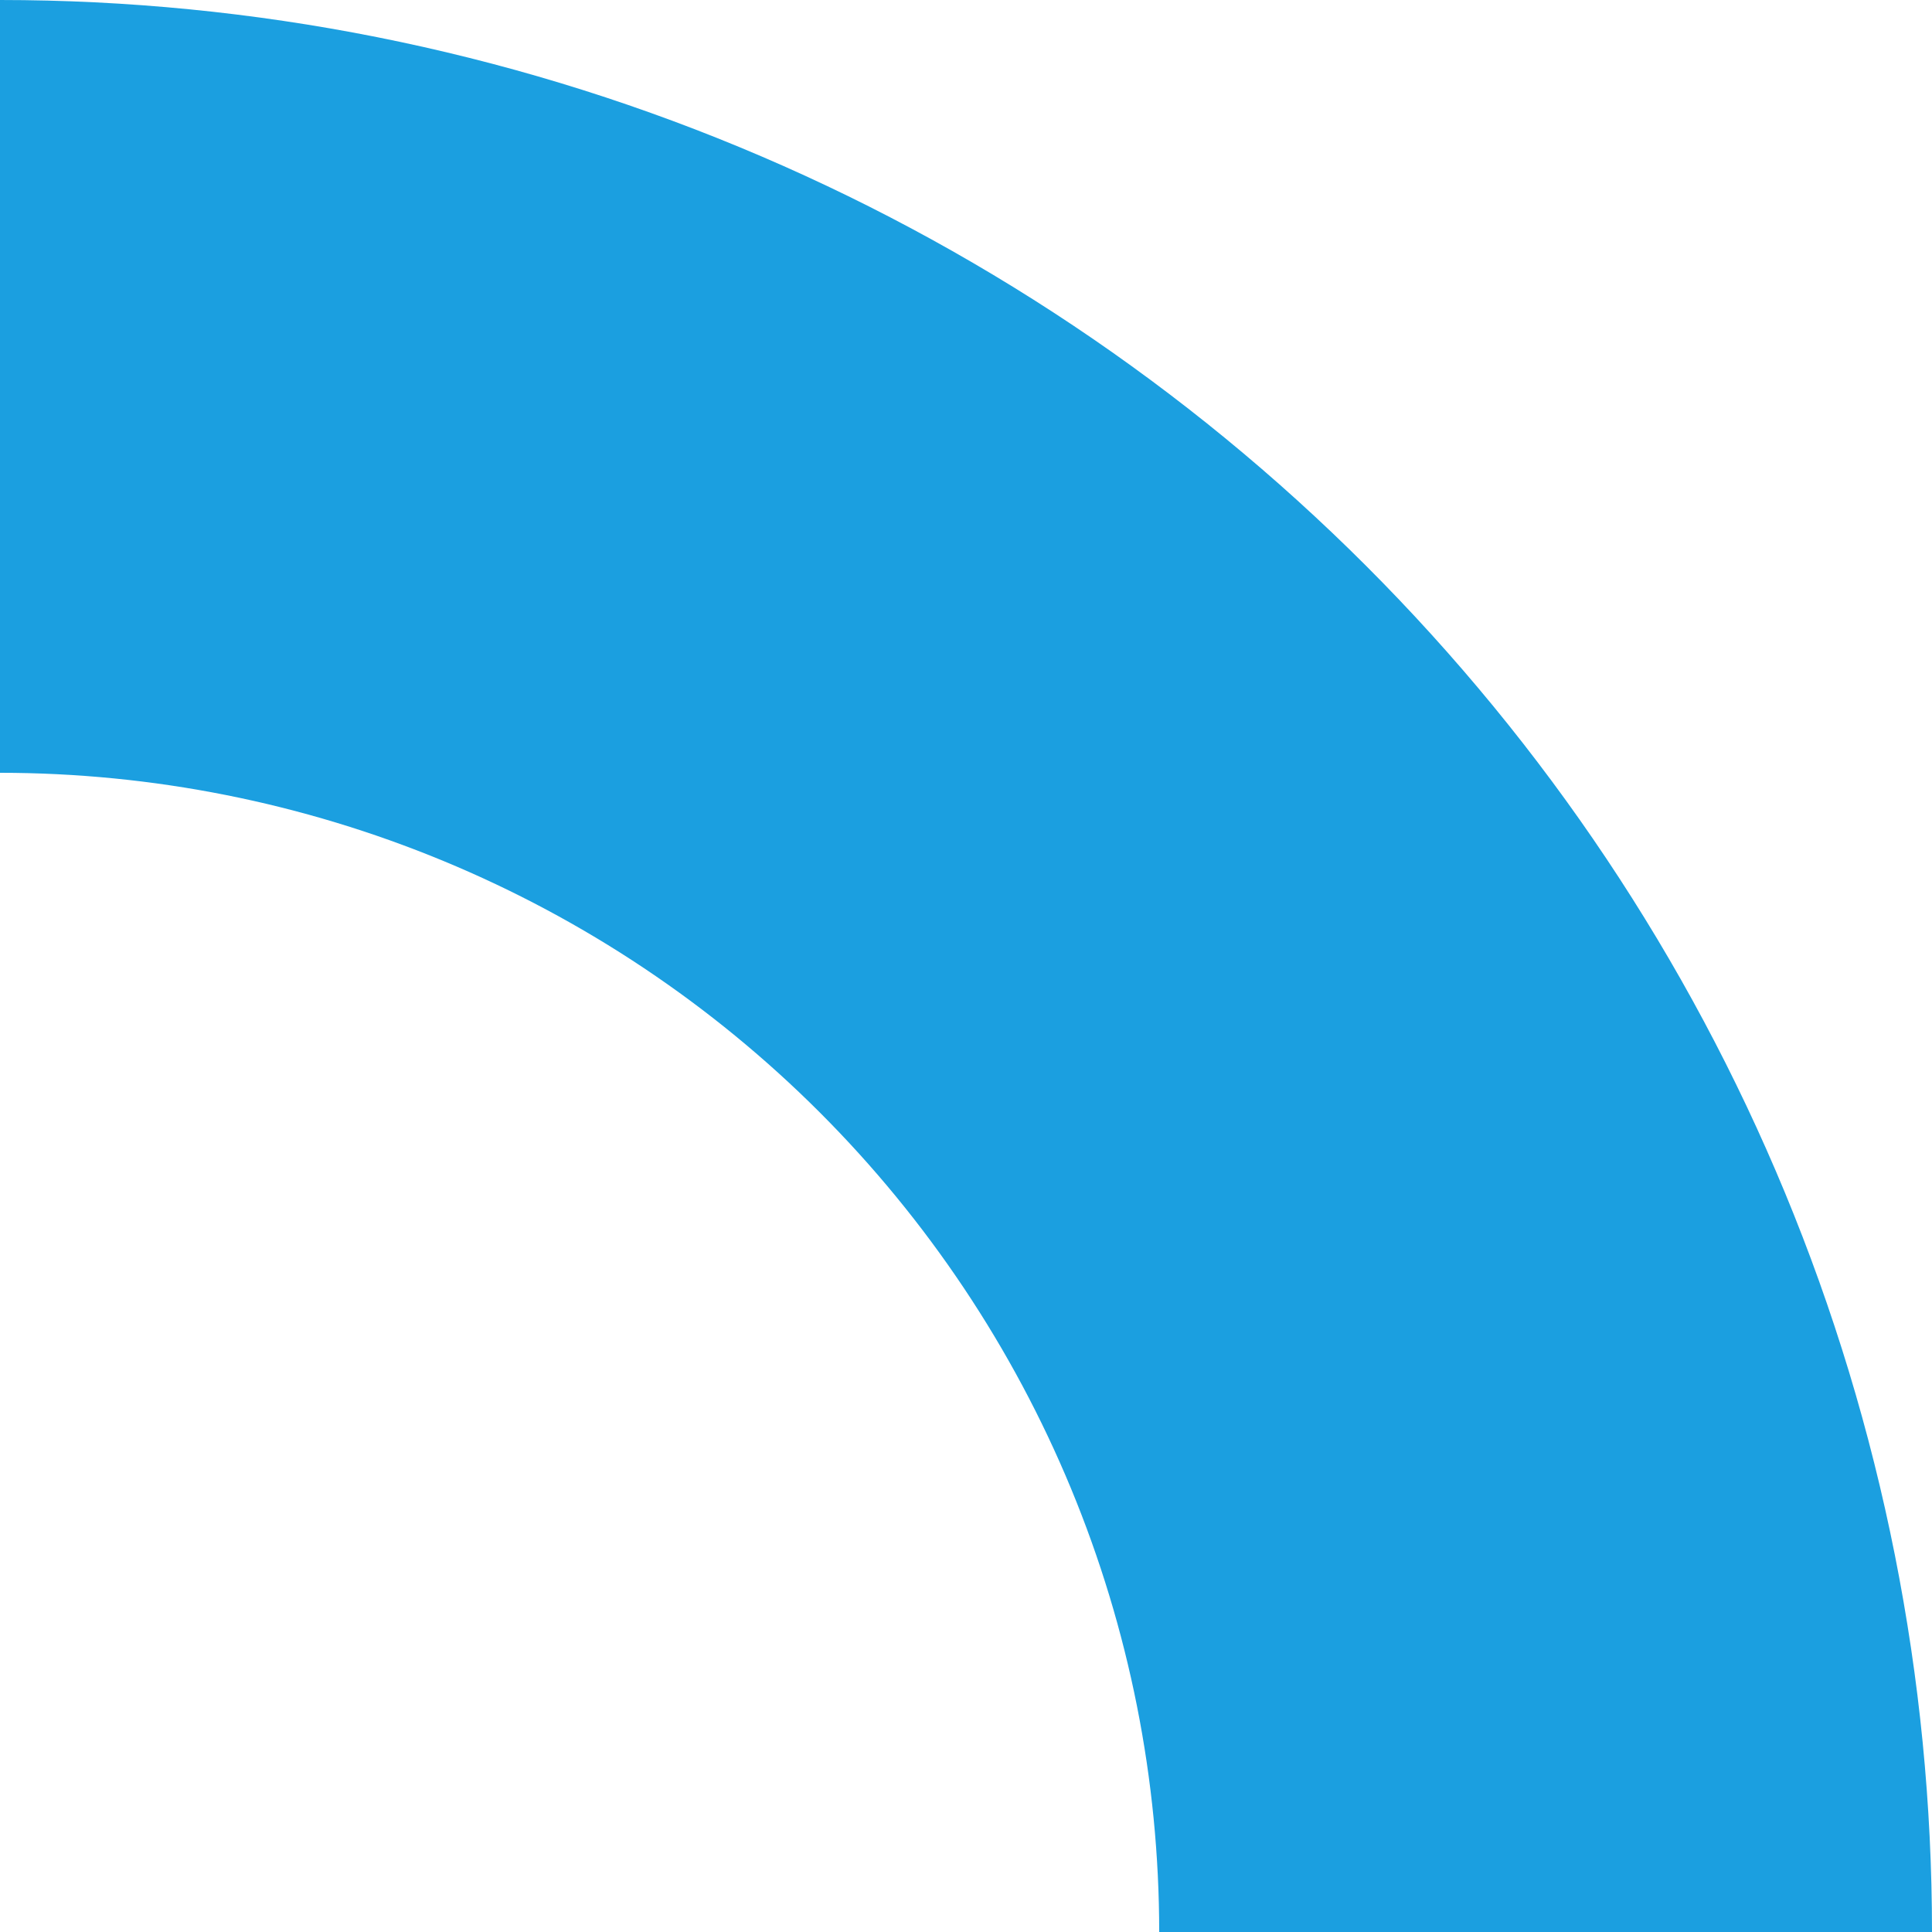 <svg width="200" height="200" viewBox="0 0 200 200" fill="none" xmlns="http://www.w3.org/2000/svg">
<path d="M200 200C200 173.736 194.827 147.729 184.776 123.463C174.725 99.198 159.993 77.15 141.421 58.579C122.85 40.007 100.802 25.275 76.537 15.224C52.272 5.173 26.264 0 0 0L1.43099e-06 80C15.759 80 31.363 83.104 45.922 89.135C60.481 95.165 73.71 104.004 84.853 115.147C95.996 126.29 104.835 139.519 110.866 154.078C116.896 168.637 120 184.242 120 200L200 200Z" fill="#1B9FE0"/>
</svg>
